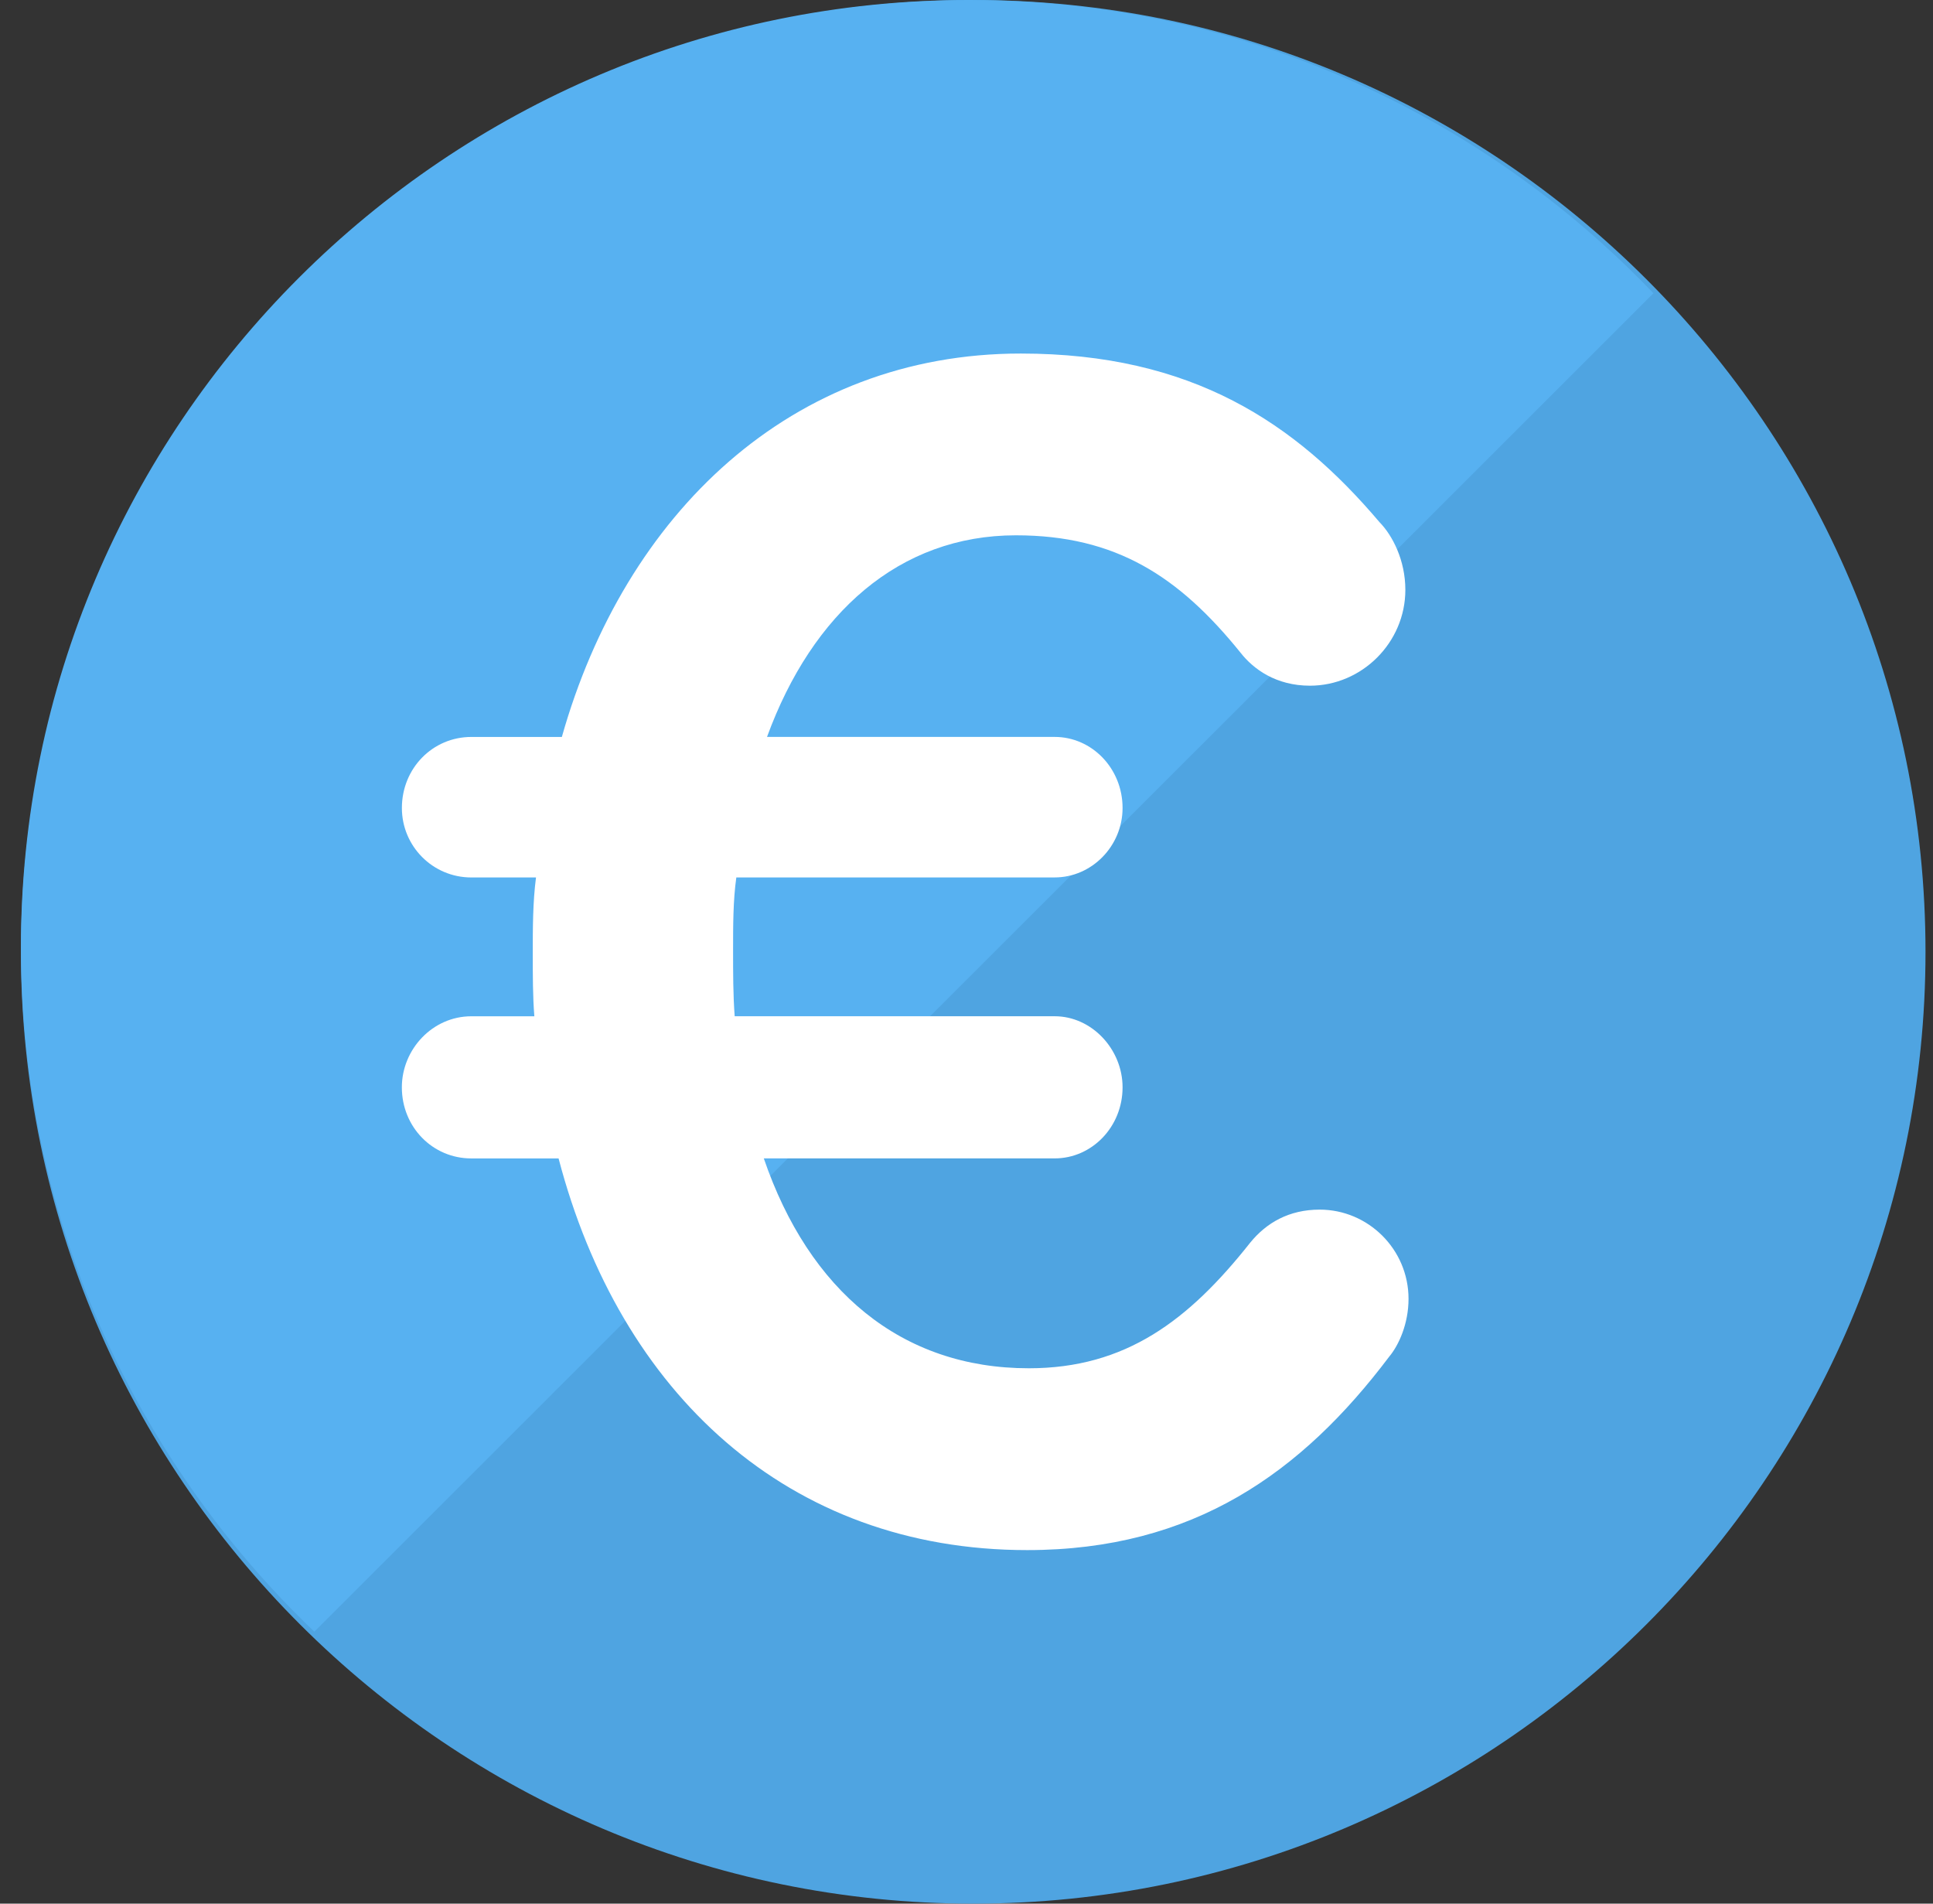<svg width="65" height="64" viewBox="0 0 65 64" fill="none" xmlns="http://www.w3.org/2000/svg">
<rect x="0" y="0" width="65" height="64" fill="#333333" stroke="none"/>
<path d="M32.726 64C15.068 64 0.704 49.645 0.704 32C0.704 14.355 15.069 0 32.726 0C50.383 0 64.748 14.355 64.748 32C64.748 49.645 50.383 64 32.726 64Z" fill="#4FA4E1"/>
<path d="M32.577 0C15.001 0 0.704 14.289 0.704 31.851C0.704 40.889 4.498 49.055 10.57 54.857L55.599 9.859C49.791 3.791 41.621 0 32.577 0Z" fill="#57B1F1"/>
<path d="M46.712 45.613C43.779 49.502 40.137 52.114 34.541 52.114C26.498 52.114 20.848 46.835 18.783 38.946H15.849C14.545 38.946 13.513 37.89 13.513 36.556C13.513 35.278 14.545 34.167 15.849 34.167H17.968C17.915 33.5 17.915 32.778 17.915 32.056C17.915 31.222 17.915 30.333 18.024 29.5H15.85C14.546 29.5 13.514 28.444 13.514 27.165C13.514 25.832 14.546 24.776 15.85 24.776H18.893C21.012 17.276 26.608 11.886 34.325 11.886C40.084 11.886 43.561 14.219 46.386 17.553C46.822 17.997 47.257 18.831 47.257 19.831C47.257 21.608 45.79 23.053 44.05 23.053C42.909 23.053 42.148 22.497 41.714 21.942C39.649 19.386 37.53 17.997 34.16 17.997C30.248 17.997 27.314 20.608 25.792 24.775H35.465C36.714 24.775 37.748 25.831 37.748 27.164C37.748 28.442 36.715 29.499 35.465 29.499H24.76C24.651 30.276 24.651 31.11 24.651 31.943C24.651 32.721 24.651 33.443 24.705 34.166H35.465C36.714 34.166 37.748 35.277 37.748 36.555C37.748 37.888 36.715 38.945 35.465 38.945H25.684C27.206 43.389 30.303 46.001 34.596 46.001C37.856 46.001 39.975 44.389 42.04 41.778C42.583 41.111 43.344 40.667 44.376 40.667C46.006 40.667 47.364 42 47.364 43.667C47.364 44.502 47.038 45.224 46.712 45.613Z" fill="white"/>
</svg>

